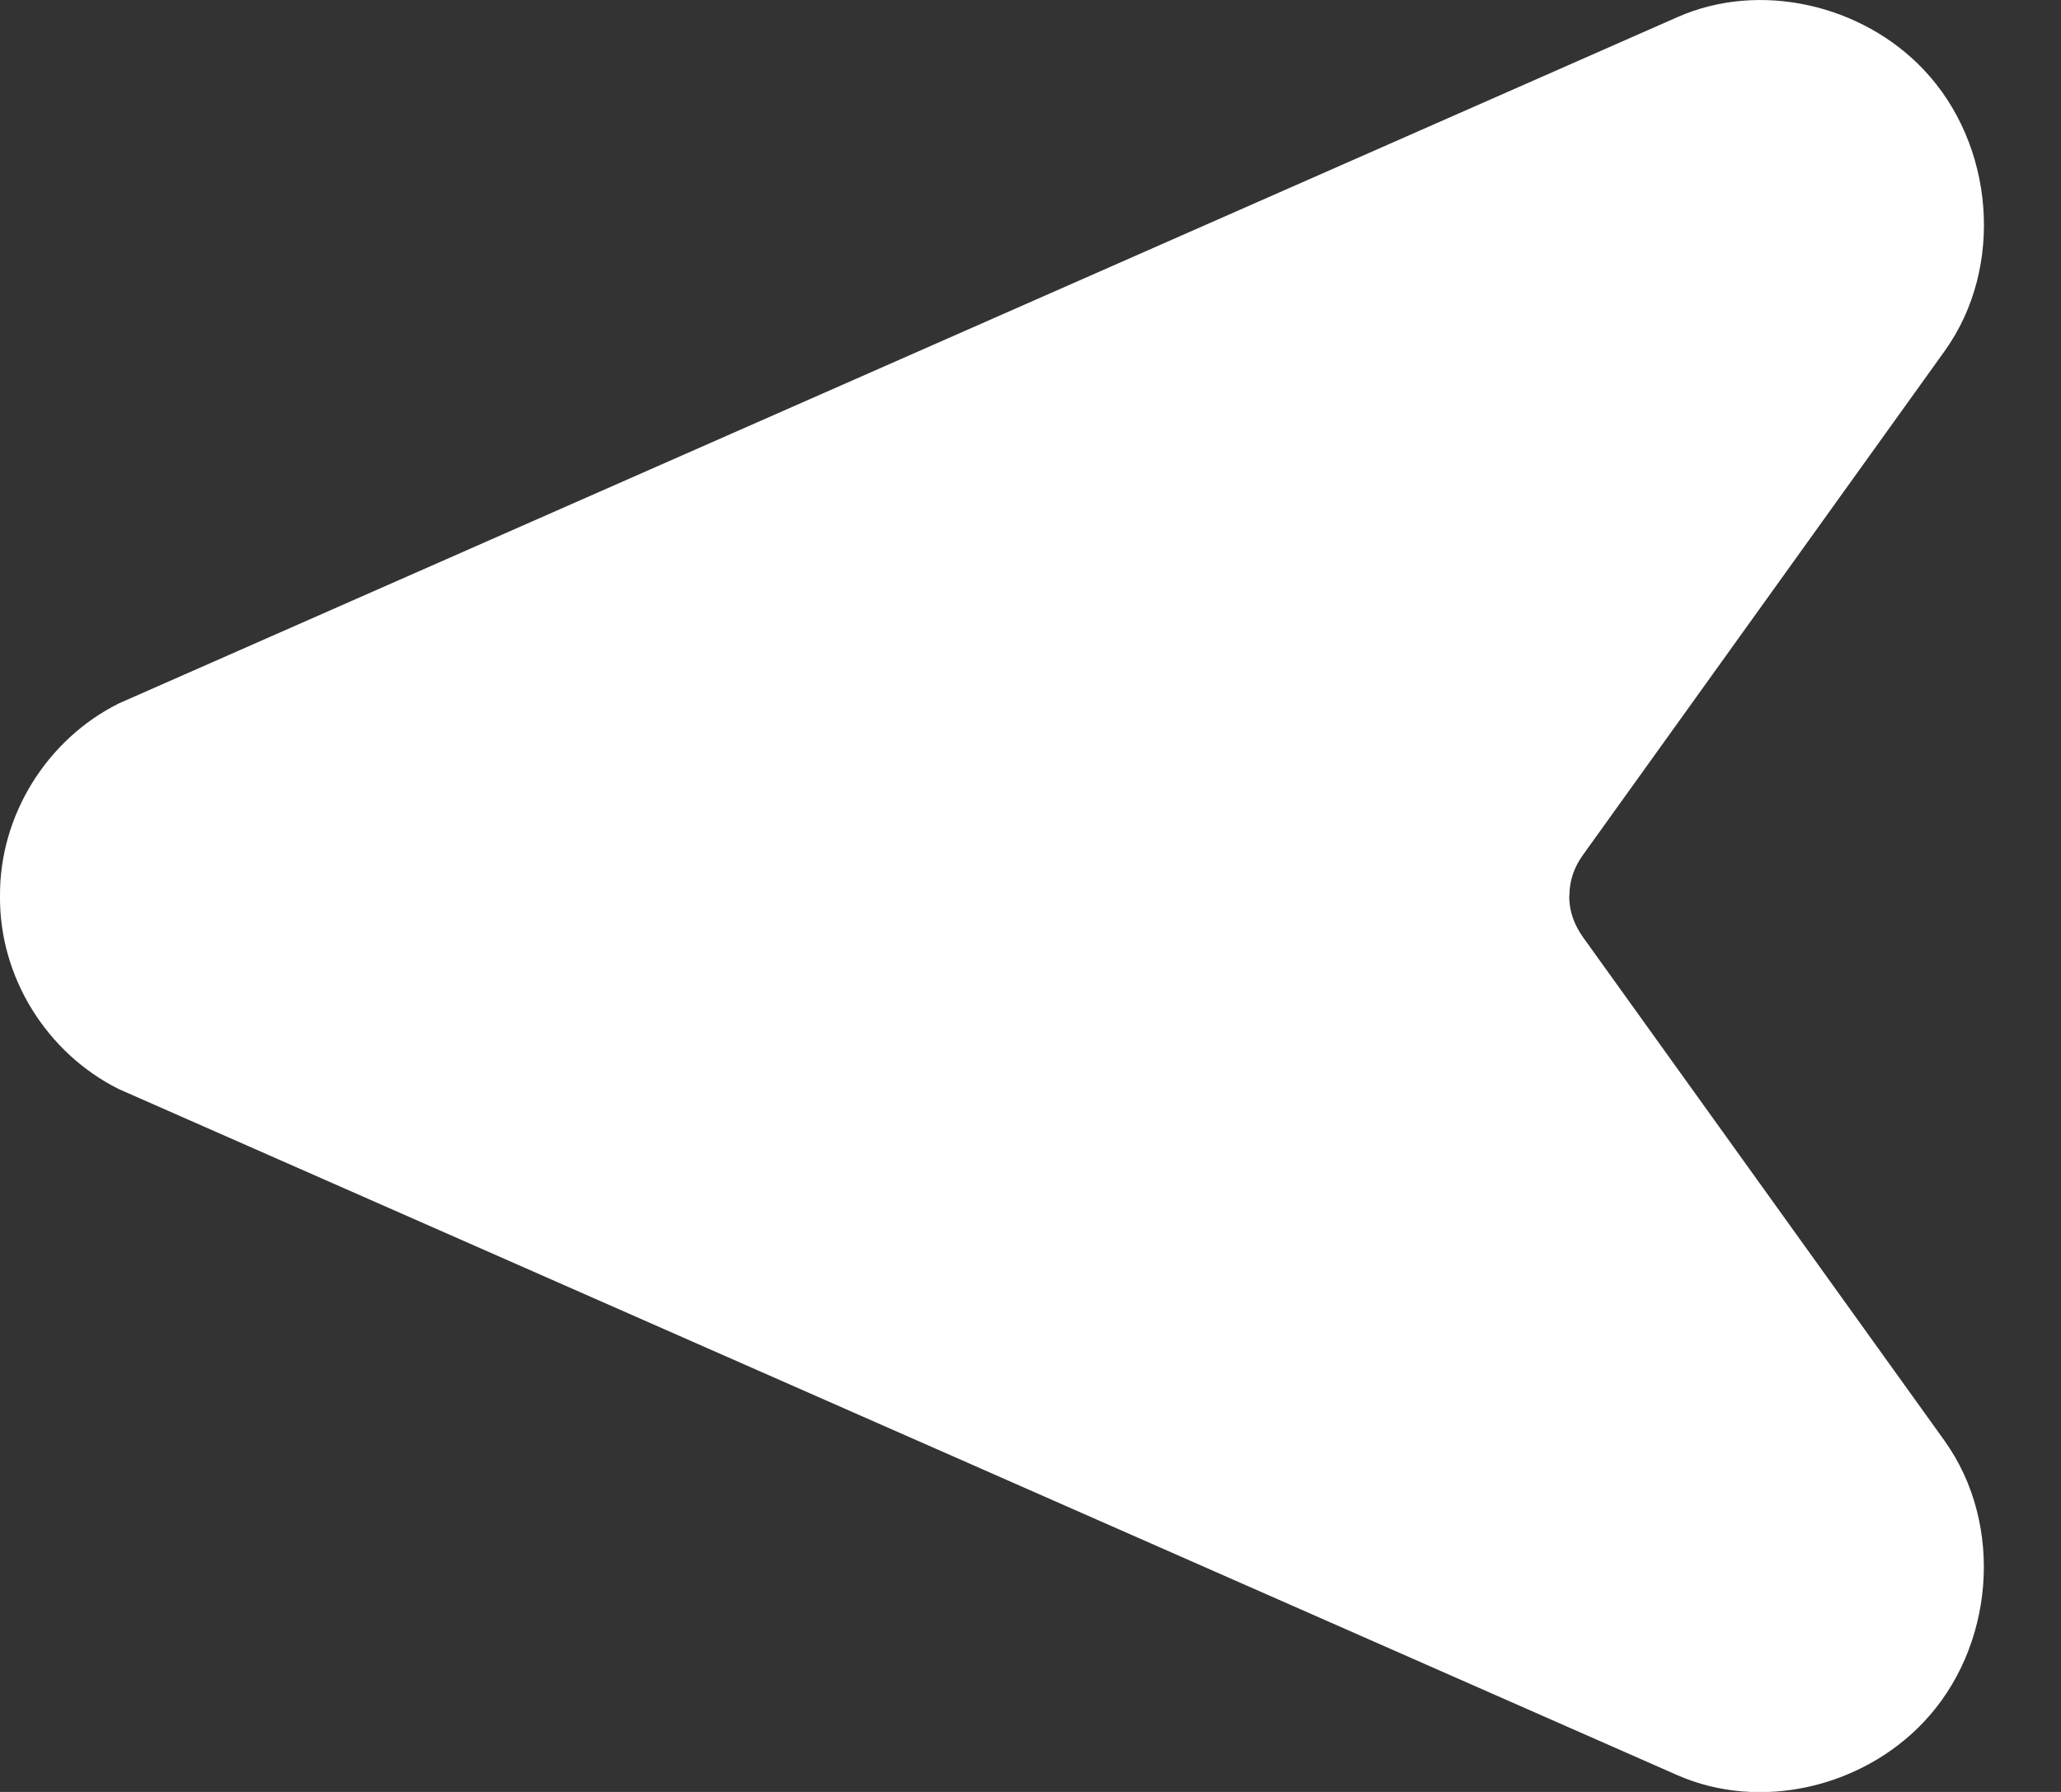 <?xml version="1.0" encoding="UTF-8"?>
<svg width="23px" height="20px" viewBox="0 0 23 20" version="1.1" xmlns="http://www.w3.org/2000/svg" xmlns:xlink="http://www.w3.org/1999/xlink">
    <rect x="0" y="0" width="23" height="20" fill="#333333" stroke="none"/>
    <!-- Generator: Sketch 50.2 (55047) - http://www.bohemiancoding.com/sketch -->
    <title>Fill 1 Copy 5</title>
    <desc>Created with Sketch.</desc>
    <defs></defs>
    <g id="Page-1" stroke="none" stroke-width="1" fill="none" fill-rule="evenodd">
        <g id="Index-Transp-Copy-2" transform="translate(-25, -126)" fill="#FFFFFF">
            <g id="main-slide" transform="translate(0, 117)">
                <path d="M45.813,21.156 L28.421,28.813 C27.498,29.218 26.366,28.951 25.677,28.225 C24.887,27.396 24.765,26.023 25.44,25.08 L29.475,19.459 C29.569,19.326 29.626,19.178 29.628,19.015 L29.627,19.006 L29.628,19 L29.627,18.998 L29.625,18.989 L29.626,18.988 C29.624,18.826 29.572,18.677 29.476,18.544 L25.439,12.919 C24.765,11.98 24.885,10.606 25.674,9.776 C26.358,9.053 27.497,8.783 28.42,9.191 L45.814,16.851 C46.619,17.253 47.147,18.102 47.14,19.002 C47.149,19.906 46.617,20.756 45.813,21.156" id="Fill-1-Copy-5" transform="translate(36.07, 19.001) scale(-1, 1) translate(-36.07, -19.001) "></path>
            </g>
        </g>
    </g>
</svg>